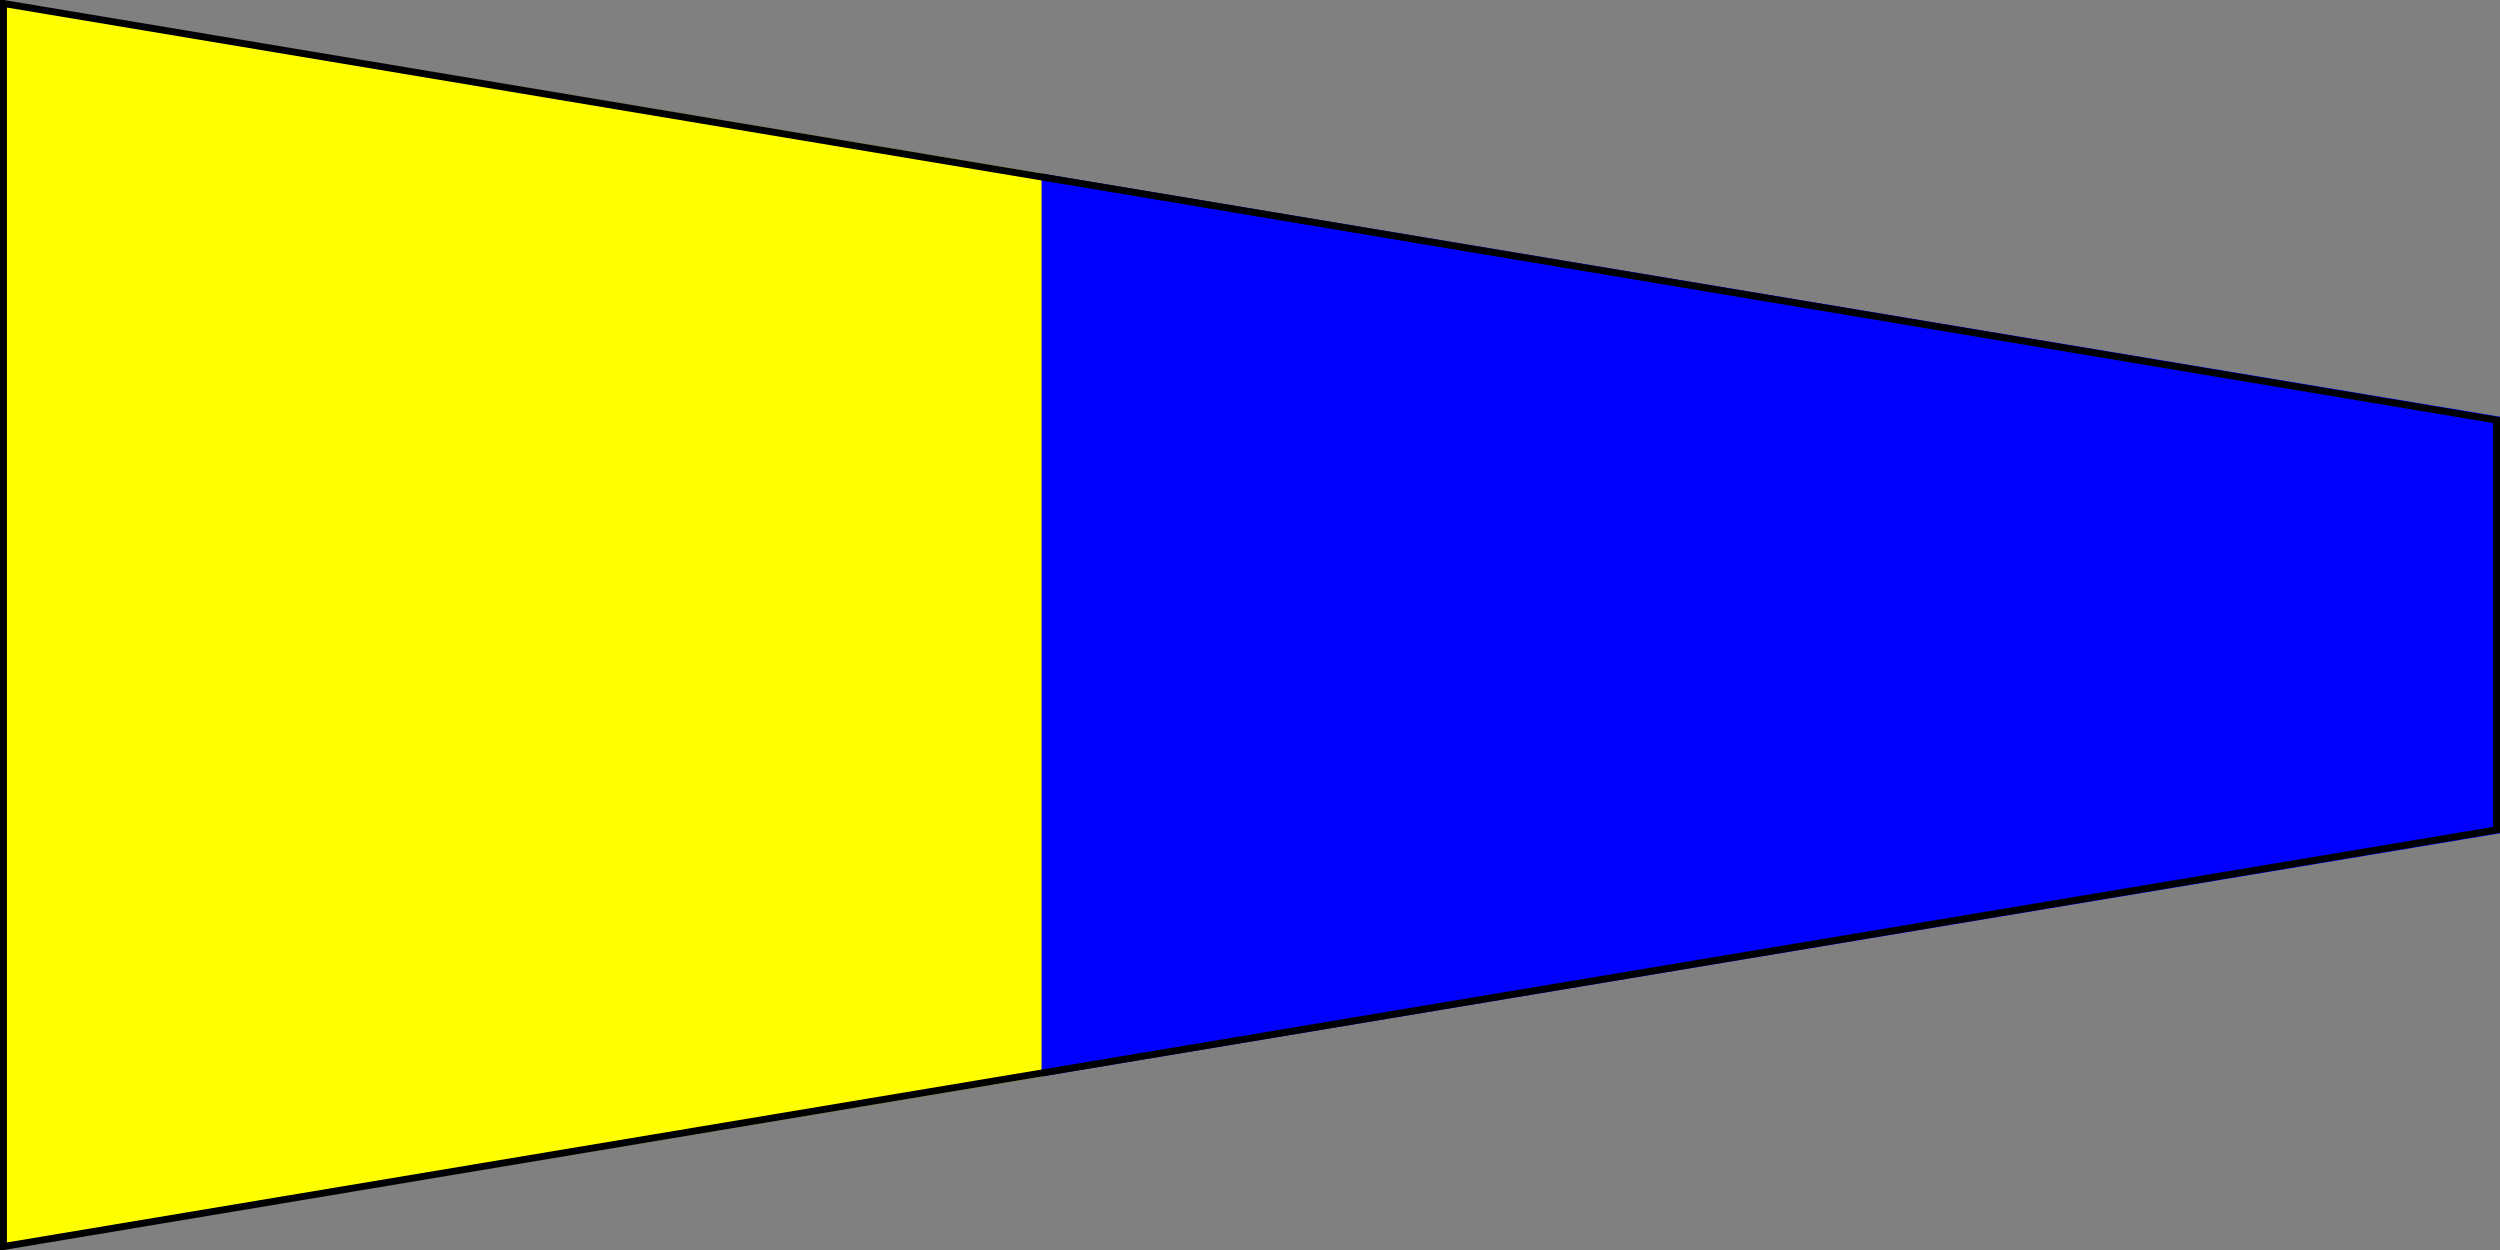 <?xml version="1.0" encoding="UTF-8" ?>
<svg xmlns="http://www.w3.org/2000/svg" viewBox="0 0 360 180">
<rect x="0" y="0" width="360" height="180" fill="#808080" stroke="none"/>
<path fill="yellow" d="M0,0L150,25V155L0,180Z"/>
<path fill="blue" d="M150,25L360,60V120L150,155Z"/>
<path fill="none" stroke="black" stroke-width="1" d="M0.5,0.5L359.5,60.5V119.5L0.5,179.5Z"/>
</svg>
